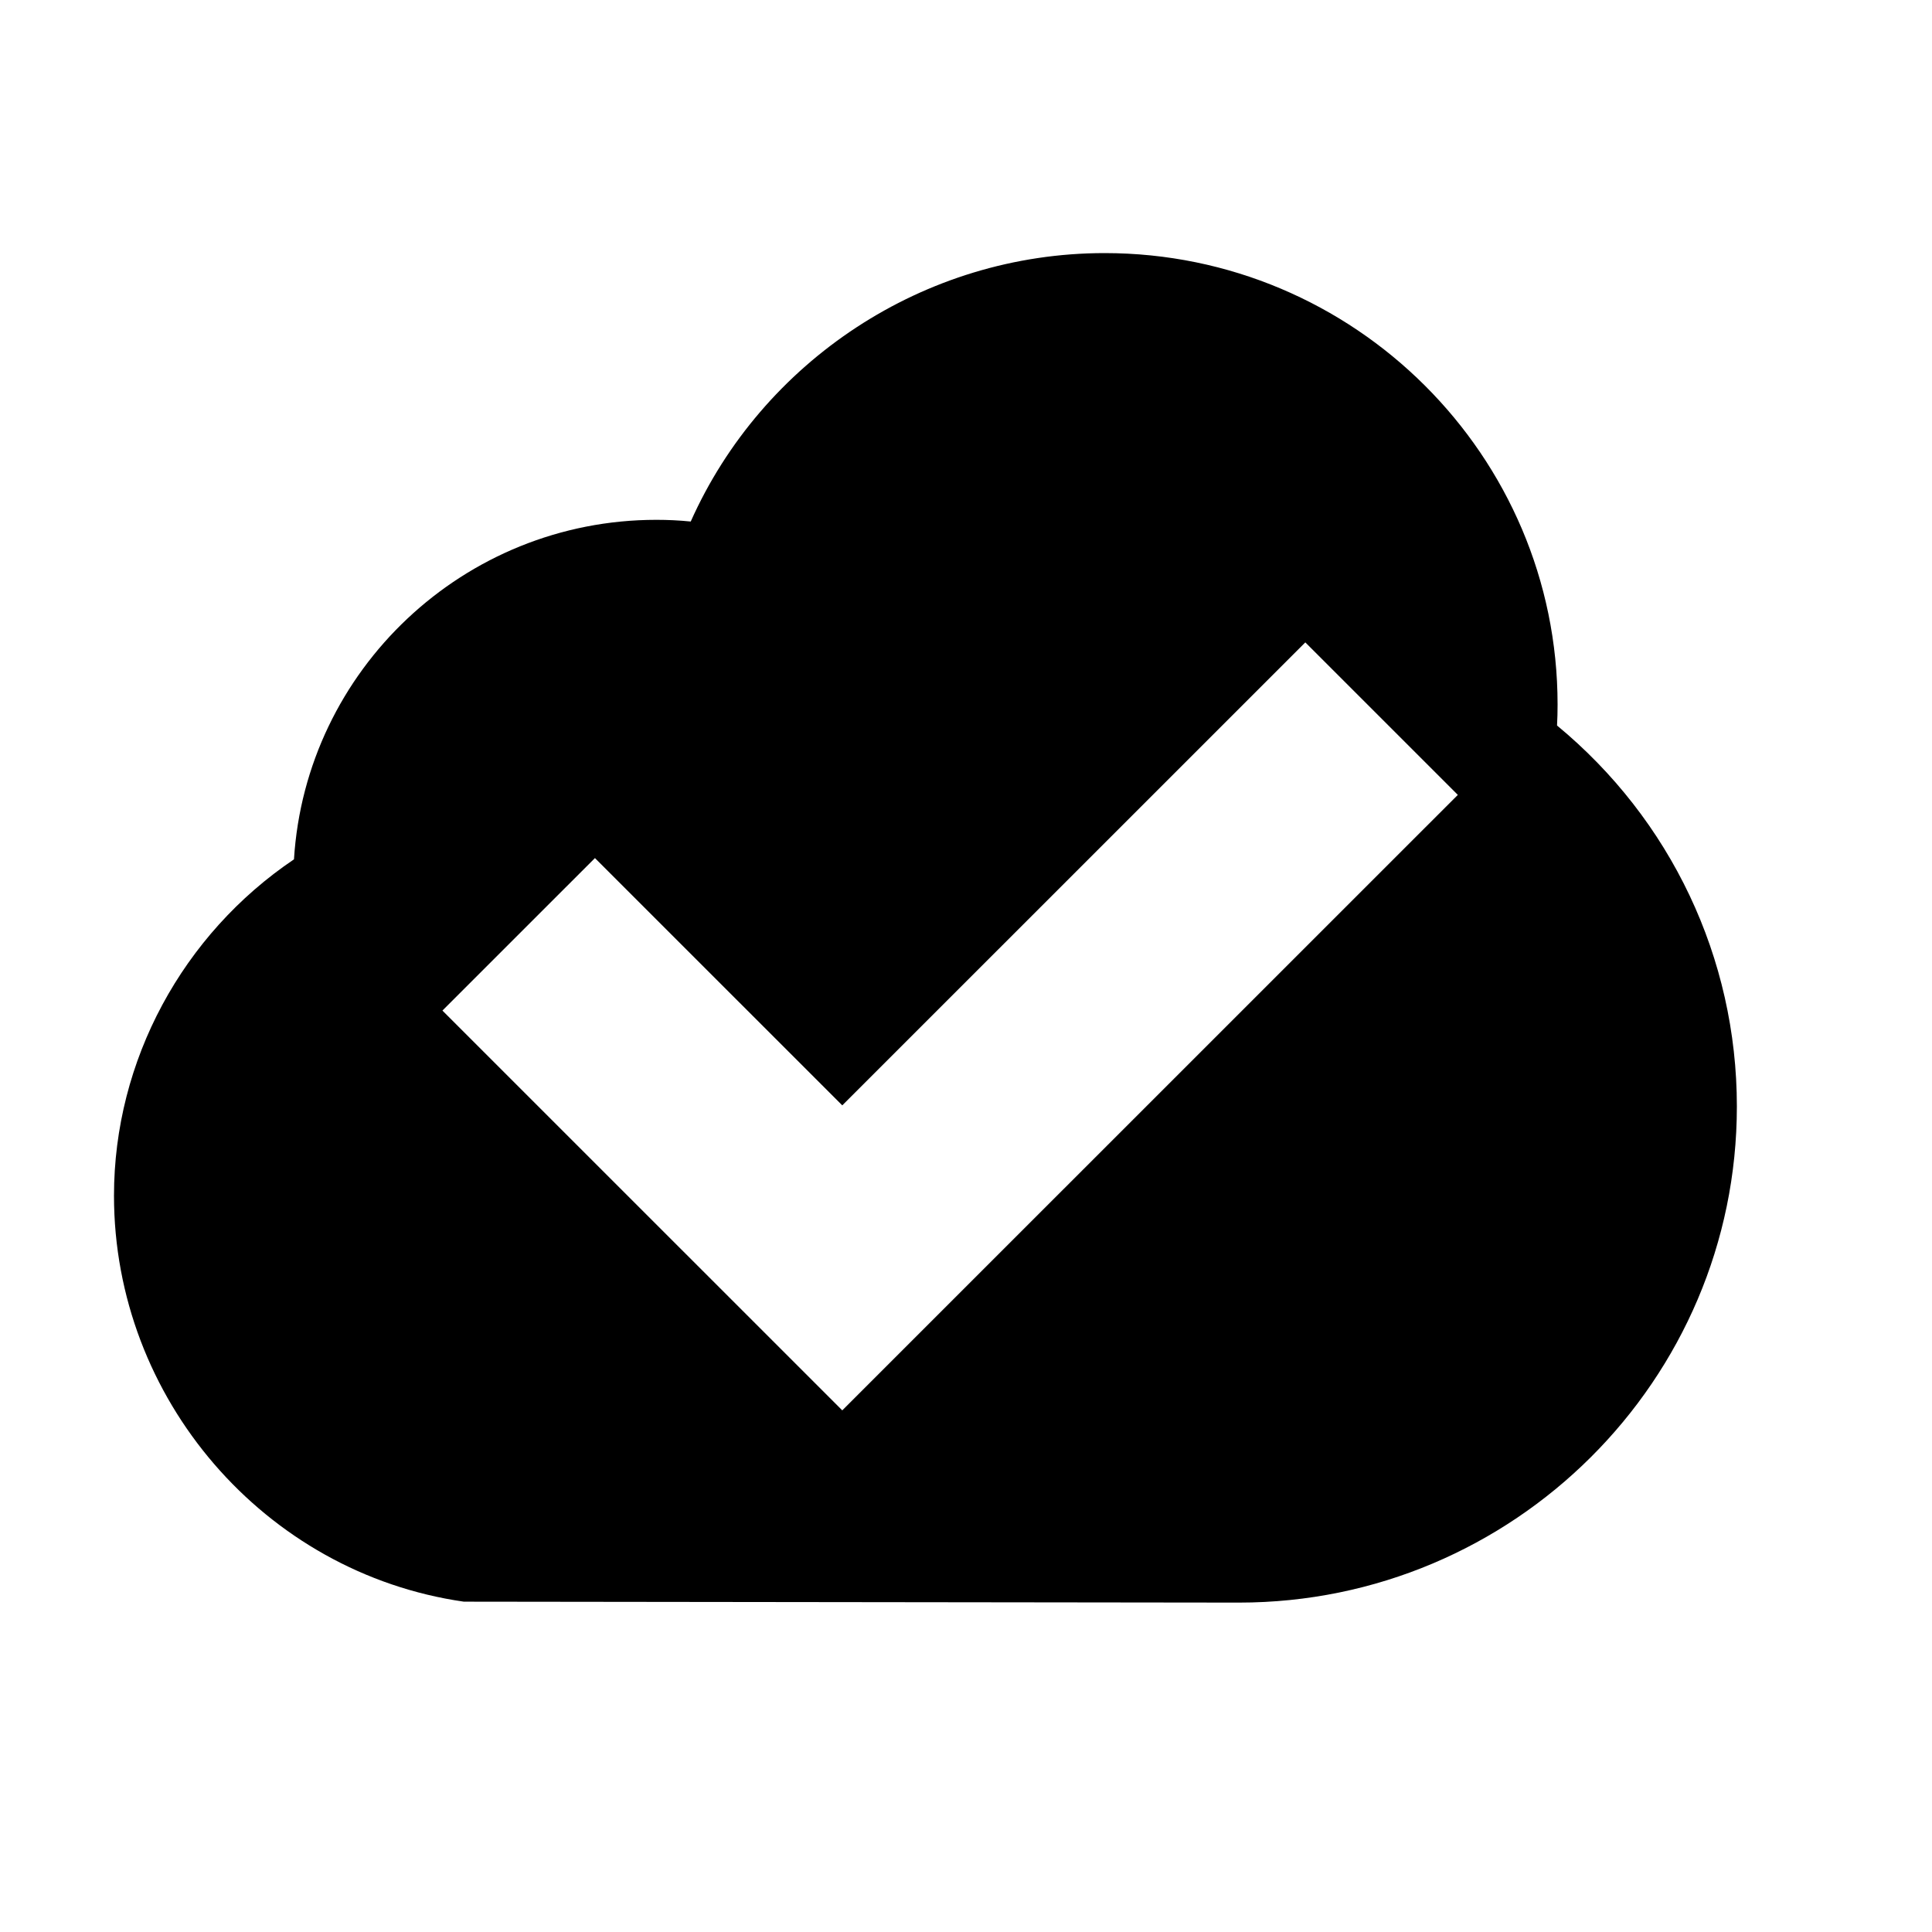 <svg viewBox="0 0 2000 2000" version="1.1" xmlns="http://www.w3.org/2000/svg" height="50pt" width="50pt">
    <path d="M1351.26 665l157.885 157.861L871.915 1460 458 1046.145l157.884-157.862 256.03 255.994L1351.262 665zm260.58 86.05c.4-7.359.56-14.478.56-21.677C1612.4 471.65 1402.08 262 1143.52 262 956 262 788.88 374.304 715.04 539.88c-11.84-1.2-23.68-1.76-35.52-1.76-199.36 0-363.04 155.578-375.2 351.47C189.36 967.1 118 1097.56 118 1237.78c0 209.97 155.68 390.584 362.16 420.26l802.48.96c284.16 0 515.36-230.367 515.36-513.606 0-153.898-68.56-297.238-186.16-394.344z" stroke="none" stroke-width="1" fill-rule="evenodd"/>
</svg>
